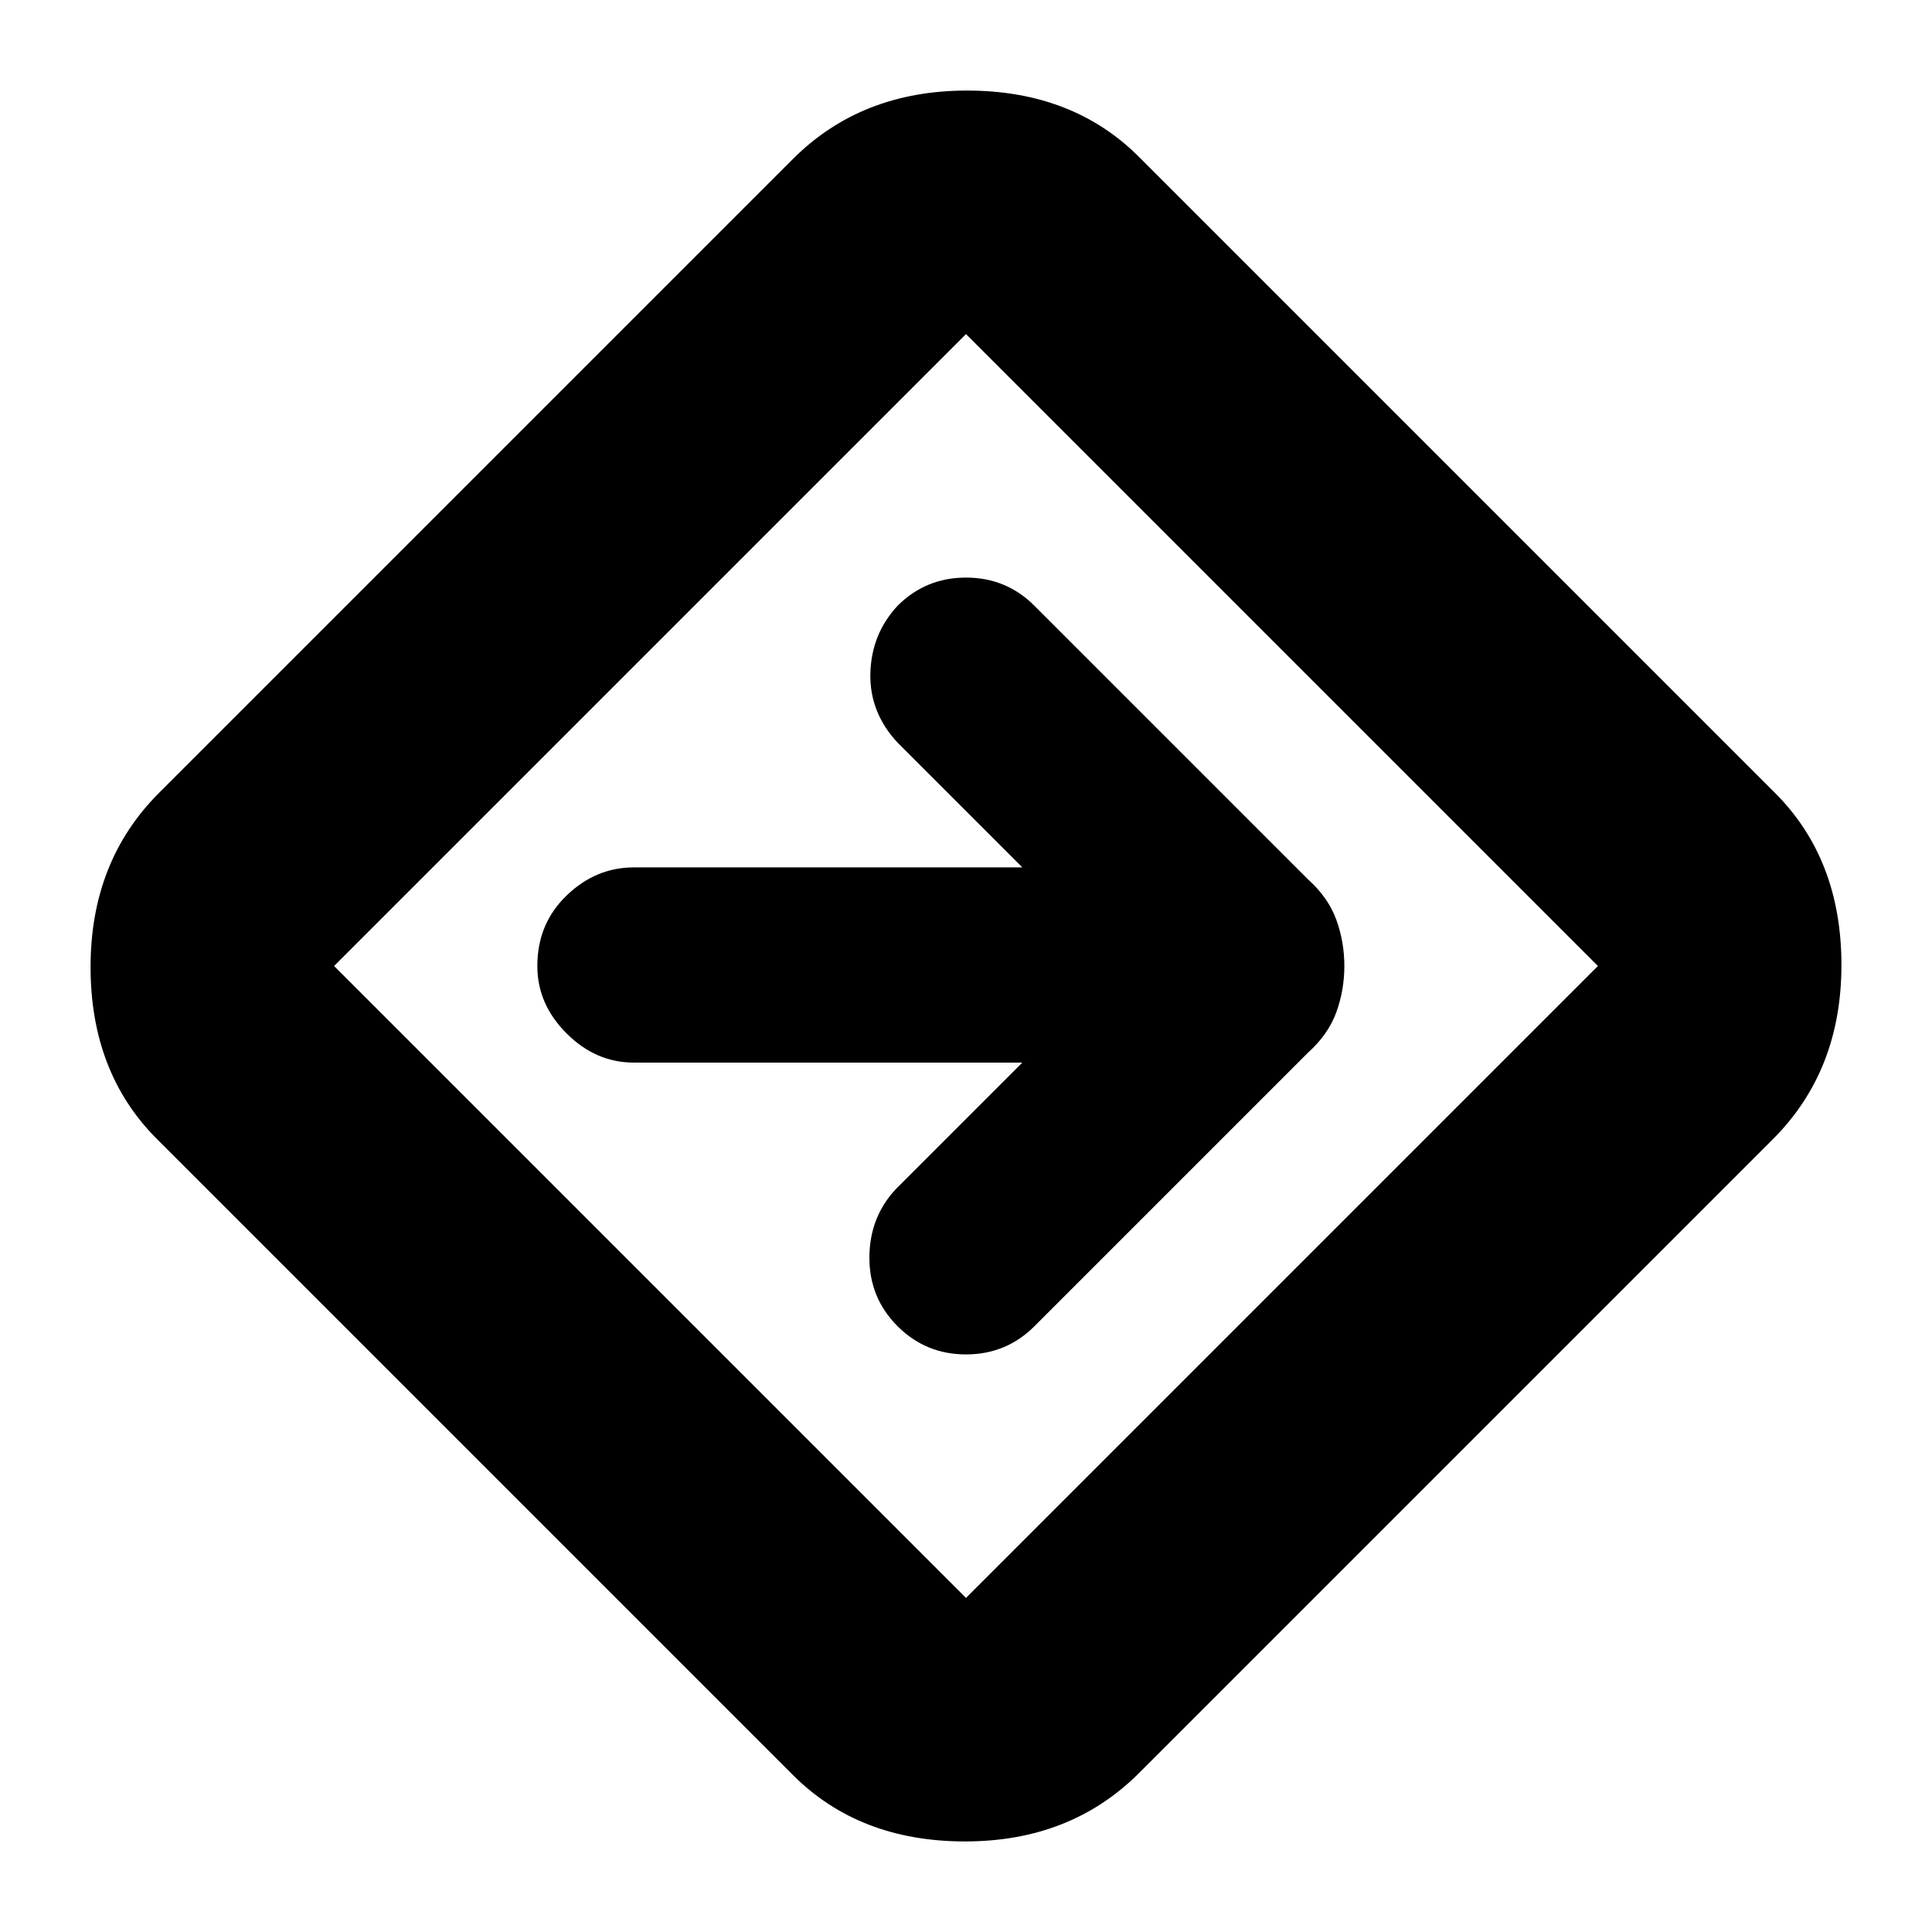 <svg xmlns="http://www.w3.org/2000/svg" height="24" width="24"><path d="M9.85 22.05 1.95 14.15Q1.125 13.325 1.125 12.012Q1.125 10.7 1.975 9.85L9.85 1.975Q10.7 1.125 12.013 1.125Q13.325 1.125 14.15 1.95L22.05 9.85Q22.875 10.675 22.875 11.987Q22.875 13.3 22.025 14.15L14.15 22.025Q13.3 22.875 11.988 22.875Q10.675 22.875 9.85 22.05ZM12 19.85Q12 19.85 12 19.85Q12 19.85 12 19.85L19.85 12Q19.85 12 19.85 12Q19.85 12 19.85 12L12 4.15Q12 4.15 12 4.15Q12 4.15 12 4.15L4.15 12Q4.15 12 4.15 12Q4.15 12 4.15 12ZM11.15 16.475Q11.5 16.825 12 16.825Q12.5 16.825 12.85 16.475L16.25 13.075Q16.5 12.85 16.6 12.575Q16.7 12.3 16.7 12Q16.7 11.7 16.6 11.425Q16.5 11.15 16.25 10.925L12.85 7.525Q12.5 7.175 12 7.175Q11.5 7.175 11.15 7.525Q10.825 7.875 10.812 8.363Q10.8 8.85 11.15 9.225L12.7 10.775H7.875Q7.4 10.775 7.038 11.125Q6.675 11.475 6.675 12Q6.675 12.475 7.038 12.837Q7.4 13.2 7.875 13.2H12.7L11.125 14.775Q10.8 15.125 10.8 15.625Q10.8 16.125 11.15 16.475ZM12 12Q12 12 12 12Q12 12 12 12Q12 12 12 12Q12 12 12 12Q12 12 12 12Q12 12 12 12Q12 12 12 12Q12 12 12 12Z"/></svg>
